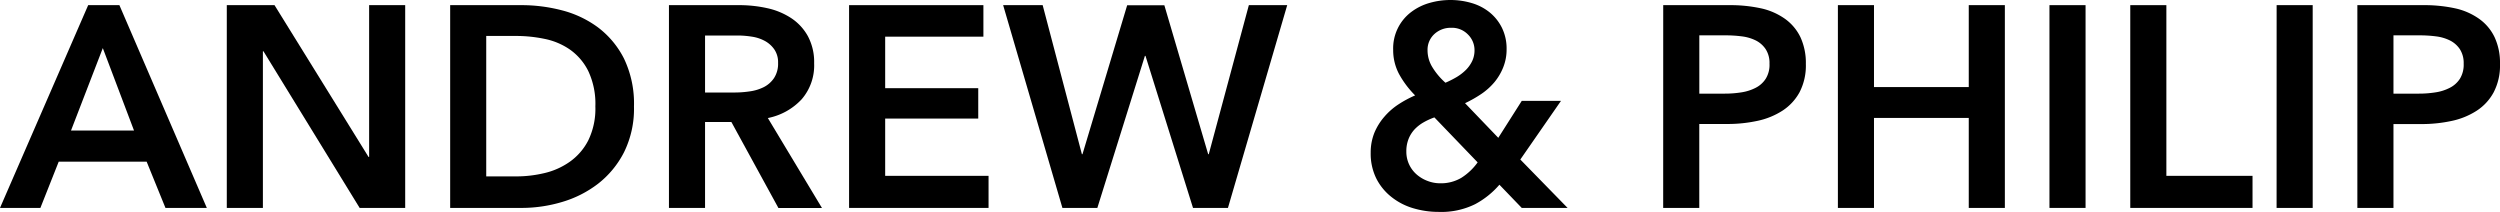<svg xmlns="http://www.w3.org/2000/svg" viewBox="0 0 664.81 56.35"><title>Asset 3</title><g id="Layer_2" data-name="Layer 2"><g id="Layer_1-2" data-name="Layer 1"><path d="M23.45,1.37h8.3L55,55.29H44L39,43H15.61L10.74,55.29H0ZM35.64,34.72l-8.3-21.93L18.88,34.72Z"/><path d="M60.31,1.37H73l25,40.36h.16V1.37h9.59V55.29H95.64L70.06,13.63h-.15V55.29h-9.6Z"/><path d="M119.71,1.37h19.12a42.5,42.5,0,0,1,10.58,1.37A27.75,27.75,0,0,1,159,7.27a23.87,23.87,0,0,1,6.93,8.3,27.61,27.61,0,0,1,2.66,12.76,26.07,26.07,0,0,1-2.66,12.18A25,25,0,0,1,159,48.89a29.15,29.15,0,0,1-9.6,4.84,37.5,37.5,0,0,1-10.58,1.56H119.71ZM137.3,46.91a32.29,32.29,0,0,0,7.47-.88,19.28,19.28,0,0,0,6.73-3,15.69,15.69,0,0,0,4.92-5.67,19.16,19.16,0,0,0,1.9-9.06,20.37,20.37,0,0,0-1.9-9.44,15.29,15.29,0,0,0-4.92-5.72,18.13,18.13,0,0,0-6.73-2.81,37.15,37.15,0,0,0-7.47-.77h-8V46.91Z"/><path d="M177.89,1.37h18.73a34,34,0,0,1,7.39.8,18.94,18.94,0,0,1,6.36,2.63,13.65,13.65,0,0,1,4.45,4.79,14.54,14.54,0,0,1,1.68,7.24,13.76,13.76,0,0,1-3.31,9.56,16.69,16.69,0,0,1-9,5l14.39,23.92H207L194.49,32.44h-7V55.29h-9.6ZM195.33,24.6a27.08,27.08,0,0,0,4.11-.31,11.87,11.87,0,0,0,3.7-1.14,7.23,7.23,0,0,0,2.7-2.4,6.94,6.94,0,0,0,1.07-4,6.06,6.06,0,0,0-1-3.61,7.34,7.34,0,0,0-2.51-2.25,10.37,10.37,0,0,0-3.46-1.14,24.77,24.77,0,0,0-3.77-.31h-8.68V24.6Z"/><path d="M225.79,1.37h35.72V9.75H235.39v13.7h24.75v8.08H235.39V46.76h27.49v8.53H225.79Z"/><path d="M266.76,1.37h10.51L287.7,41h.16l11.88-39.6h9.89L321.28,41h.16L332.1,1.37h10.2L326.54,55.29h-9.29L304.61,14.85h-.15L291.81,55.29h-9.29Z"/><path d="M404.29,42.42l12.57,12.87H404.67l-5.94-6.17a22.44,22.44,0,0,1-6.47,5.18,20.26,20.26,0,0,1-9.67,2.05,23.61,23.61,0,0,1-6.86-1,17,17,0,0,1-5.75-3,14.66,14.66,0,0,1-4-4.91,14.88,14.88,0,0,1-1.48-6.81,14,14,0,0,1,1-5.37A15.9,15.9,0,0,1,368.17,31a17.74,17.74,0,0,1,3.75-3.27,29.06,29.06,0,0,1,4.4-2.36,25.11,25.11,0,0,1-4.27-5.67,13.51,13.51,0,0,1-1.57-6.44,12.1,12.1,0,0,1,4.83-10.09,14.73,14.73,0,0,1,4.88-2.4A20.15,20.15,0,0,1,385.71,0a19.79,19.79,0,0,1,5.6.8,13.69,13.69,0,0,1,4.76,2.44,12.29,12.29,0,0,1,3.31,4.11,12.52,12.52,0,0,1,1.26,5.75,12.68,12.68,0,0,1-.88,4.76,14.69,14.69,0,0,1-2.36,4A17.12,17.12,0,0,1,393.9,25a32.87,32.87,0,0,1-4.31,2.44l8.84,9.21,6.24-9.82H415.1Zm-22.85-11.2a17.59,17.59,0,0,0-2.85,1.3,10.38,10.38,0,0,0-2.36,1.82,8.15,8.15,0,0,0-1.64,2.56,8.78,8.78,0,0,0-.61,3.38,8,8,0,0,0,2.9,6.25,9.49,9.49,0,0,0,2.89,1.64,9.25,9.25,0,0,0,3.12.57,10.65,10.65,0,0,0,5.71-1.45,15.5,15.5,0,0,0,4.34-4.11ZM385.9,7.39a6.39,6.39,0,0,0-4.47,1.67,5.65,5.65,0,0,0-1.81,4.34,8.54,8.54,0,0,0,1.25,4.42A18,18,0,0,0,384.38,22a27.13,27.13,0,0,0,3-1.52,12.8,12.8,0,0,0,2.46-1.91,8.64,8.64,0,0,0,1.66-2.36,6.61,6.61,0,0,0,.61-2.82,5.82,5.82,0,0,0-1.75-4.22A5.9,5.9,0,0,0,385.9,7.39Z"/><path d="M442.29,1.37h17.59a38.28,38.28,0,0,1,8.38.84A17.48,17.48,0,0,1,474.66,5a12.86,12.86,0,0,1,4.11,4.87A16.29,16.29,0,0,1,480.22,17a15.43,15.43,0,0,1-1.68,7.54A13.62,13.62,0,0,1,474,29.43a19.89,19.89,0,0,1-6.66,2.71,37.44,37.44,0,0,1-8.08.83h-7.38V55.29h-9.6Zm16.3,23.53a28.11,28.11,0,0,0,4.49-.34,12.35,12.35,0,0,0,3.81-1.22,6.86,6.86,0,0,0,2.66-2.4,7,7,0,0,0,1-4,6.72,6.72,0,0,0-1-3.84,6.86,6.86,0,0,0-2.62-2.33,11.52,11.52,0,0,0-3.74-1.1,33.54,33.54,0,0,0-4.3-.27h-7V24.9Z"/><path d="M488.74,1.37h9.6V23.15h25.2V1.37h9.6V55.29h-9.6V31.37h-25.2V55.29h-9.6Z"/><path d="M545,1.37h9.6V55.29H545Z"/><path d="M566.49,1.37h9.6V46.76H599v8.53H566.49Z"/><path d="M605.41,1.37H615V55.29h-9.6Z"/><path d="M626.88,1.37h17.6a38.25,38.25,0,0,1,8.37.84A17.48,17.48,0,0,1,659.25,5a12.68,12.68,0,0,1,4.11,4.87A16.15,16.15,0,0,1,664.81,17a15.43,15.43,0,0,1-1.68,7.54,13.45,13.45,0,0,1-4.53,4.91,19.72,19.72,0,0,1-6.66,2.71,37.42,37.42,0,0,1-8.07.83h-7.39V55.29h-9.6Zm16.3,23.53a28.11,28.11,0,0,0,4.49-.34,12.26,12.26,0,0,0,3.81-1.22,6.89,6.89,0,0,0,2.67-2.4,7.13,7.13,0,0,0,1-4,6.8,6.8,0,0,0-1-3.84,6.89,6.89,0,0,0-2.63-2.33,11.53,11.53,0,0,0-3.73-1.1,33.7,33.7,0,0,0-4.31-.27h-7V24.9Z"/></g></g></svg>